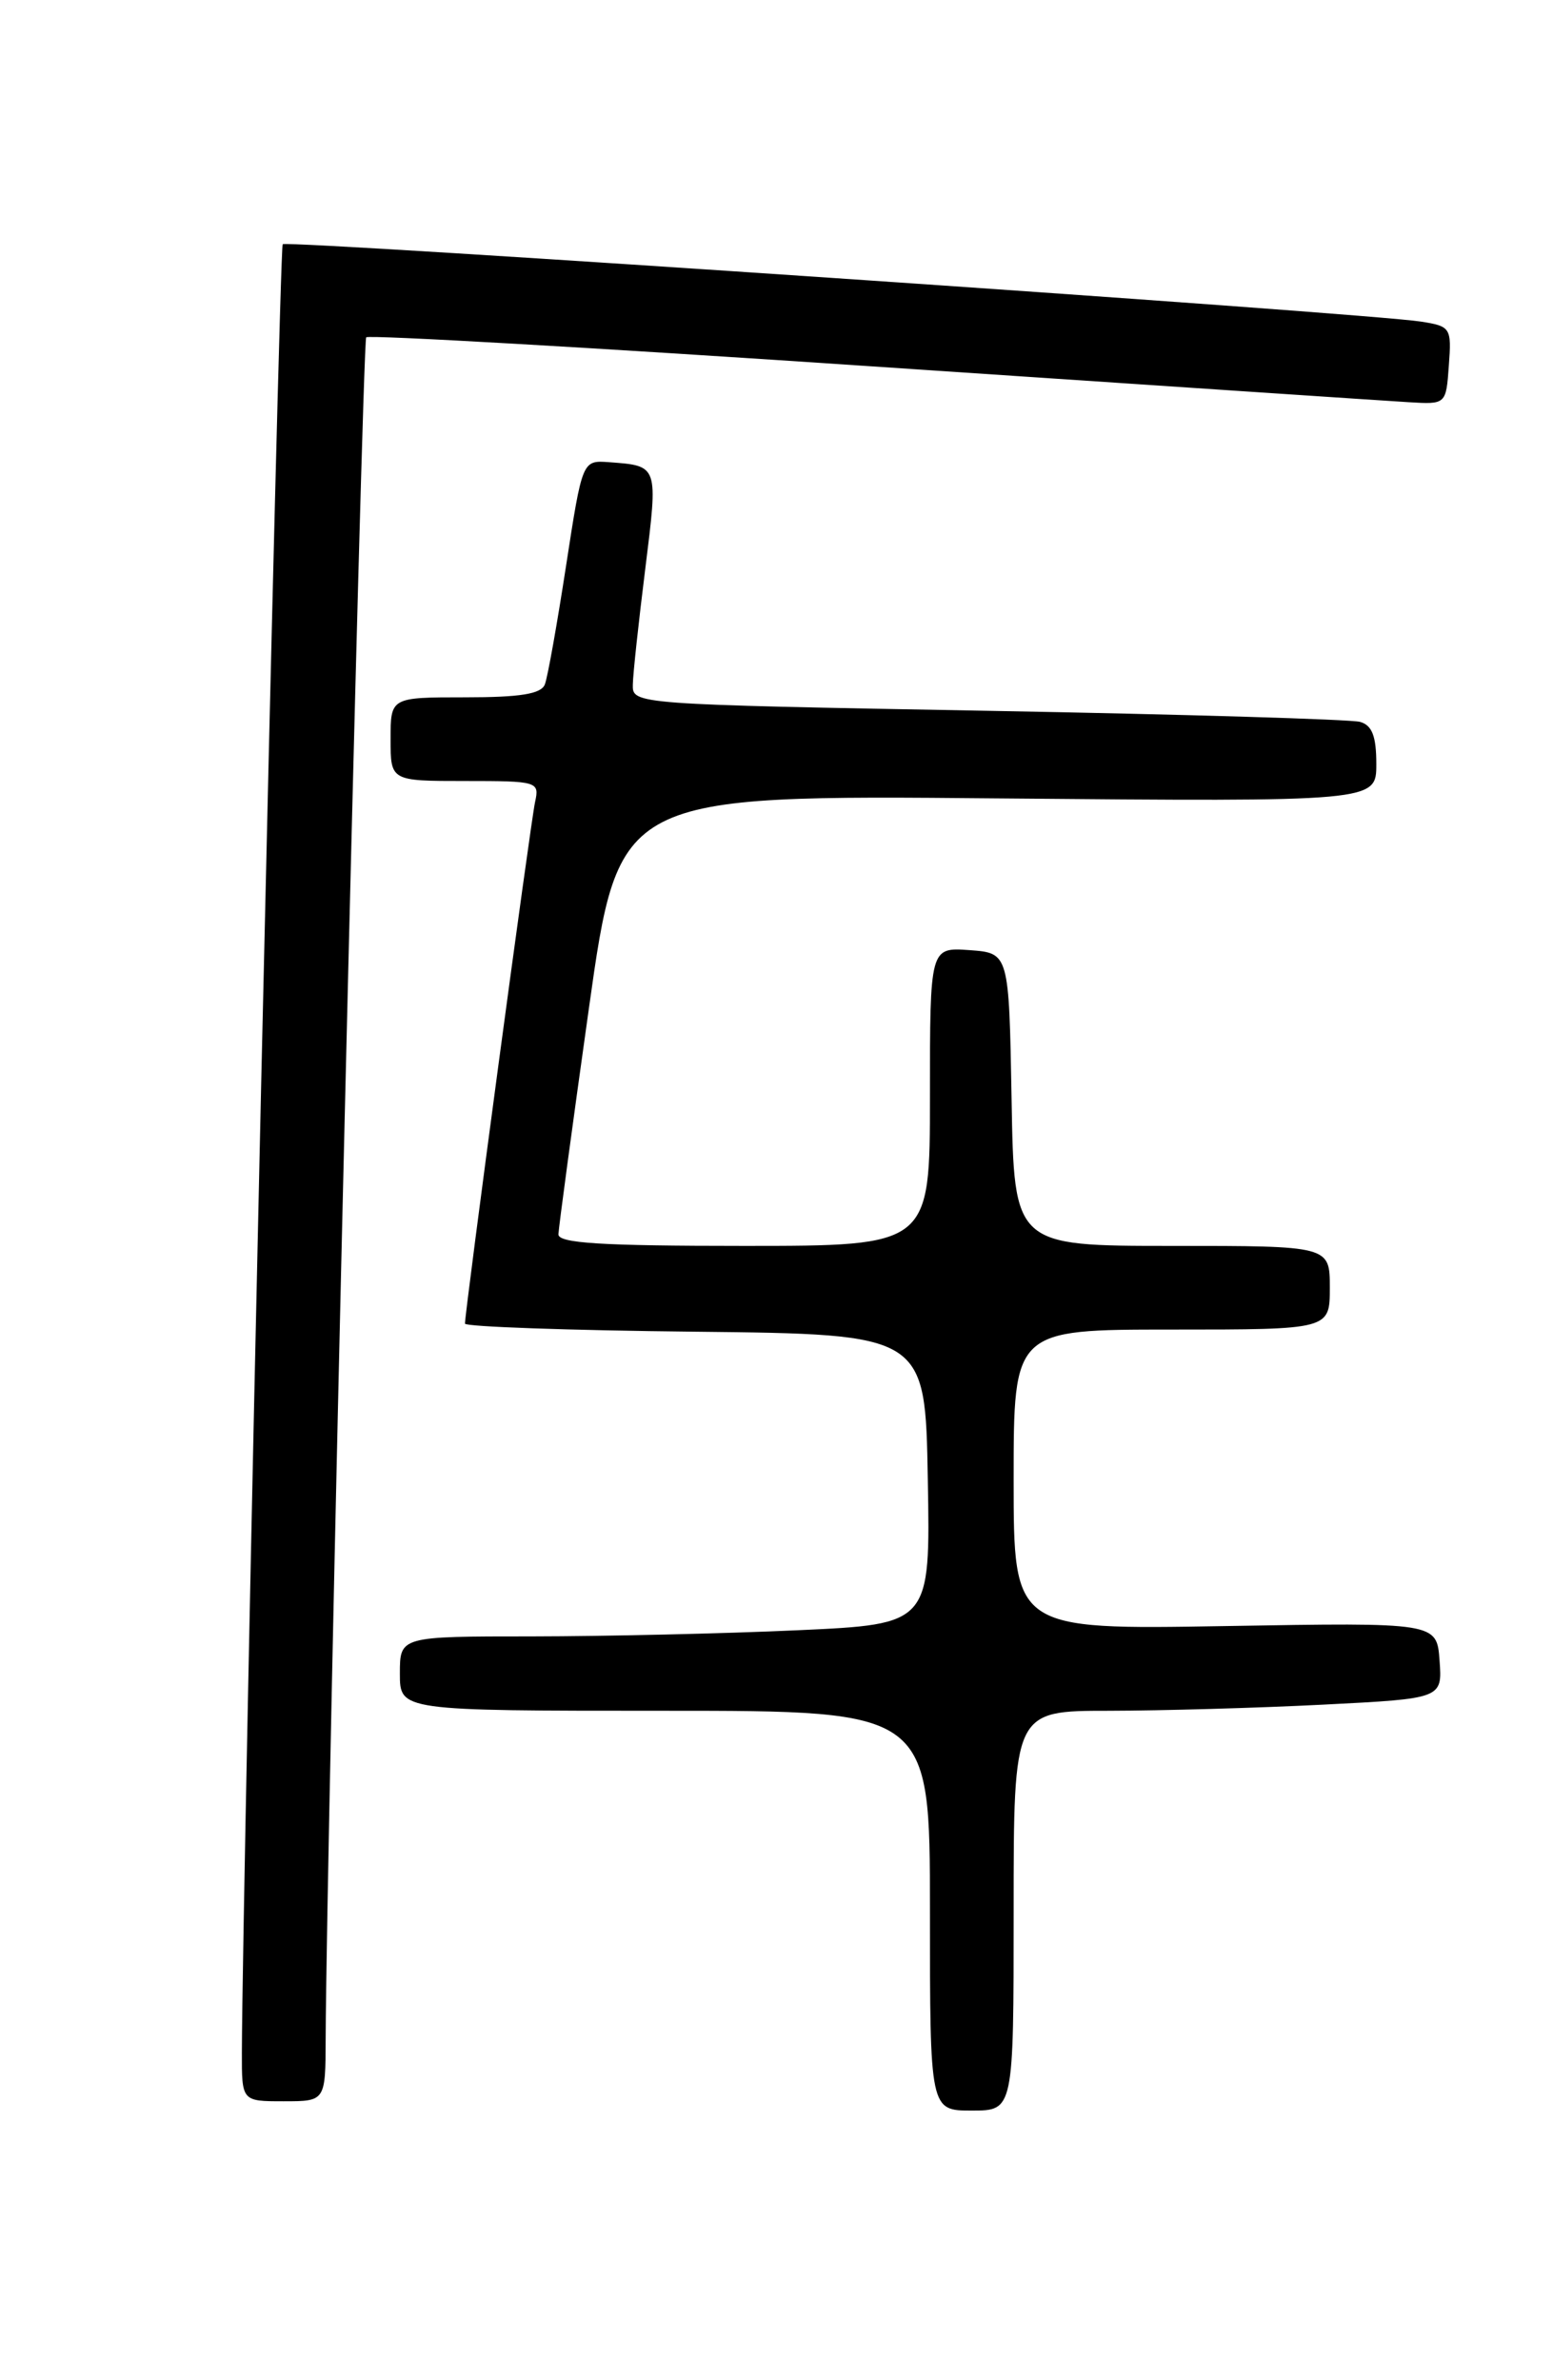 <?xml version="1.0" encoding="UTF-8" standalone="no"?>
<!DOCTYPE svg PUBLIC "-//W3C//DTD SVG 1.1//EN" "http://www.w3.org/Graphics/SVG/1.1/DTD/svg11.dtd" >
<svg xmlns="http://www.w3.org/2000/svg" xmlns:xlink="http://www.w3.org/1999/xlink" version="1.1" viewBox="0 0 167 256">
 <g >
 <path fill="currentColor"
d=" M 109.00 205.50 C 109.00 184.00 109.00 184.00 119.25 184.00 C 124.89 183.99 135.26 183.70 142.30 183.34 C 155.10 182.69 155.10 182.69 154.80 178.59 C 154.50 174.50 154.50 174.50 131.75 174.89 C 109.00 175.28 109.00 175.28 109.00 159.14 C 109.00 143.00 109.00 143.00 126.00 143.00 C 143.00 143.00 143.00 143.00 143.00 138.50 C 143.00 134.00 143.00 134.00 126.03 134.00 C 109.05 134.00 109.05 134.00 108.78 118.25 C 108.50 102.50 108.50 102.50 104.25 102.19 C 100.00 101.89 100.00 101.89 100.00 117.94 C 100.00 134.00 100.00 134.00 80.00 134.00 C 64.64 134.00 60.01 133.71 60.05 132.75 C 60.07 132.06 61.54 121.15 63.32 108.50 C 66.55 85.50 66.55 85.50 107.28 85.87 C 148.00 86.23 148.00 86.23 148.00 82.18 C 148.00 79.18 147.55 78.01 146.25 77.64 C 145.29 77.37 127.29 76.83 106.25 76.45 C 68.09 75.76 68.00 75.75 68.05 73.63 C 68.07 72.46 68.68 66.85 69.39 61.16 C 70.78 49.99 70.82 50.11 65.49 49.71 C 62.62 49.50 62.62 49.50 60.87 60.86 C 59.91 67.11 58.89 72.85 58.59 73.61 C 58.20 74.64 55.95 75.00 50.03 75.00 C 42.00 75.00 42.00 75.00 42.00 79.50 C 42.00 84.00 42.00 84.00 50.02 84.00 C 57.82 84.00 58.02 84.06 57.54 86.25 C 57.07 88.32 50.00 141.00 50.00 142.36 C 50.00 142.69 61.14 143.09 74.75 143.23 C 99.50 143.50 99.50 143.50 99.77 159.09 C 100.05 174.69 100.05 174.69 85.77 175.34 C 77.92 175.70 65.09 175.99 57.25 176.00 C 43.00 176.00 43.00 176.00 43.00 180.00 C 43.00 184.00 43.00 184.00 71.50 184.00 C 100.00 184.00 100.00 184.00 100.00 205.50 C 100.00 227.00 100.00 227.00 104.50 227.00 C 109.00 227.00 109.00 227.00 109.00 205.50 Z  M 35.02 219.25 C 35.09 198.92 38.95 36.71 39.38 36.28 C 39.66 36.00 64.10 37.40 93.70 39.40 C 123.29 41.39 149.30 43.13 151.50 43.26 C 155.50 43.50 155.50 43.50 155.80 39.31 C 156.10 35.25 156.00 35.09 152.80 34.59 C 147.04 33.67 30.89 25.78 30.40 26.27 C 30.02 26.65 26.07 201.93 26.01 220.75 C 26.00 226.00 26.00 226.00 30.50 226.00 C 35.00 226.00 35.00 226.00 35.02 219.25 Z "/>
</g>
</svg>